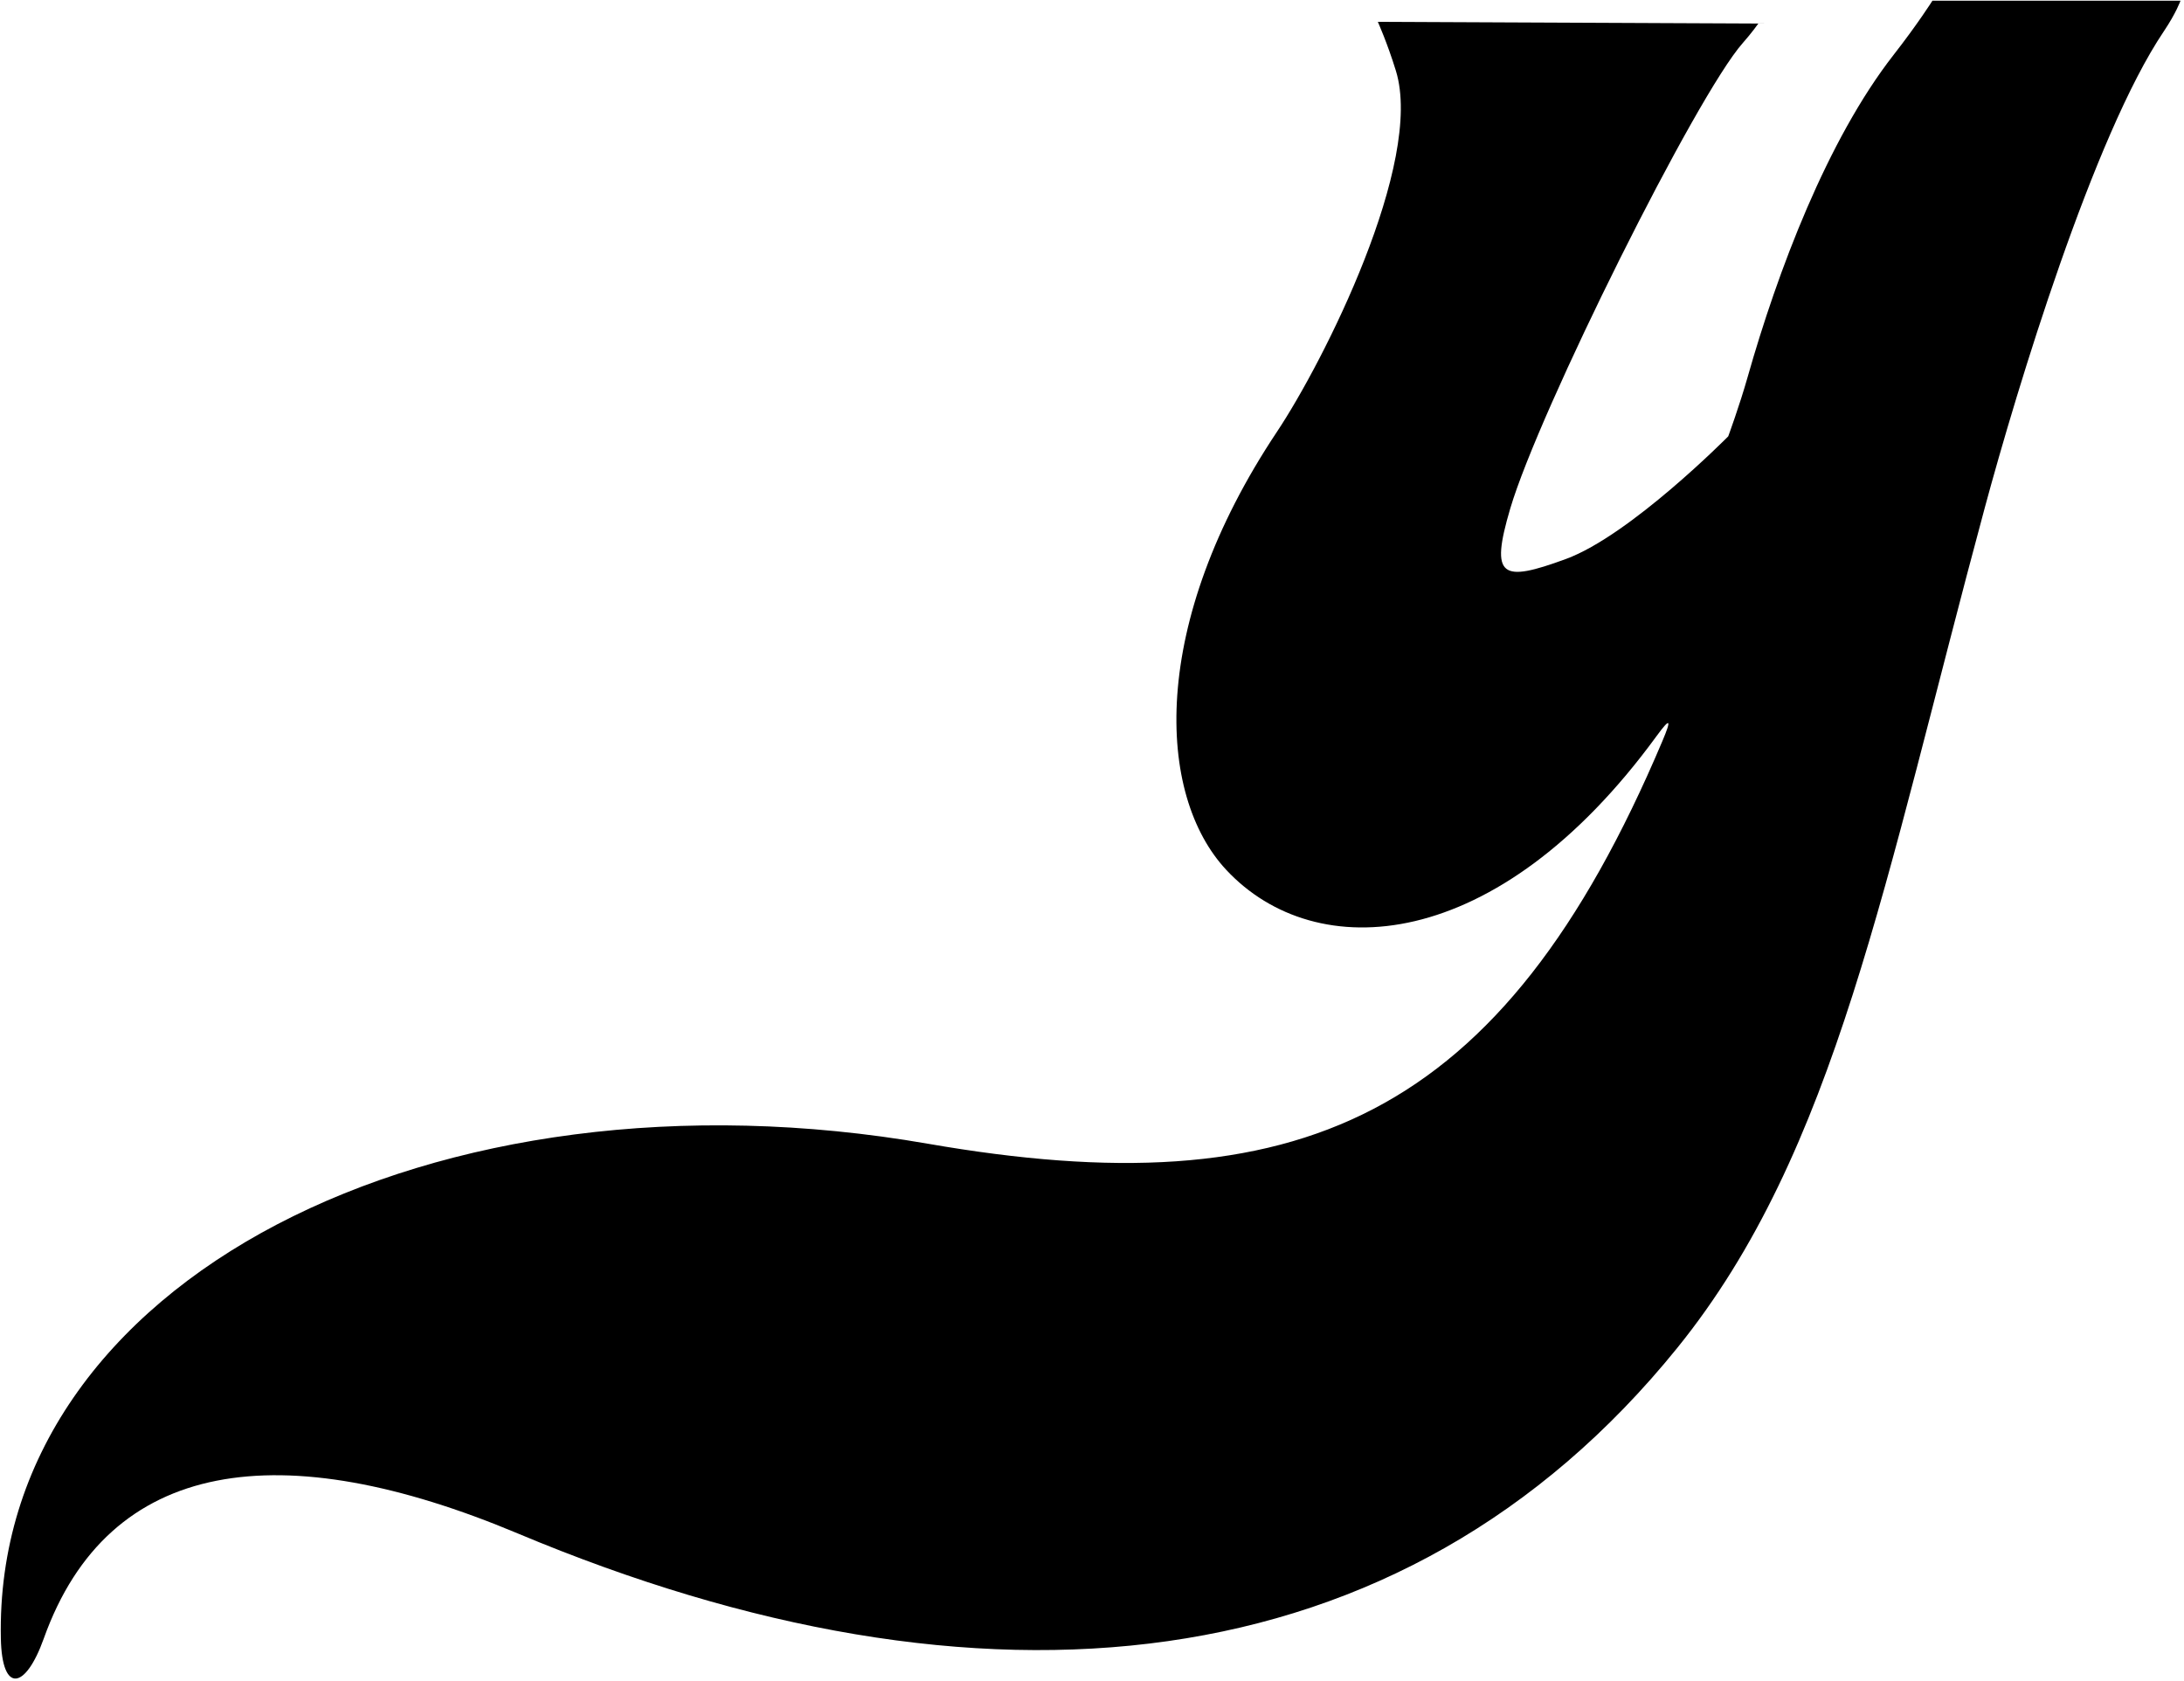 <?xml version="1.0" encoding="UTF-8"?>
<svg xmlns="http://www.w3.org/2000/svg" xmlns:xlink="http://www.w3.org/1999/xlink" width="508pt" height="391pt" viewBox="0 0 508 391" version="1.1">
<g id="surface1">
<path style=" stroke:none;fill-rule:nonzero;fill:rgb(0%,0%,0%);fill-opacity:1;" d="M 507.188 0.16 C 507.188 0.16 506.191 3 503.297 7.301 C 486.973 31.523 469.094 90.574 461.695 117.961 C 438.145 205.148 427.137 267.754 390.125 313.5 C 326.086 392.656 228.023 401.789 120.484 356.66 C 65.488 333.582 25.266 338.84 10.172 381.105 C 5.941 392.949 0.461 394.012 0.199 381.078 C -1.512 297.582 101.359 246.109 215.797 265.996 C 301.828 280.945 349.297 260.664 386.66 172.387 C 388.832 167.254 388.566 166.742 385.305 171.211 C 348.133 222.141 306.051 224.598 285.246 202.328 C 268.969 184.906 267.172 145.199 297.027 100.414 C 307.836 84.203 331.254 37.809 324.691 16.48 C 322.691 9.98 320.488 5.082 320.488 5.082 L 408.988 5.48 C 408.988 5.48 407.477 7.629 405.391 9.98 C 394.547 22.207 357.988 95.582 351.281 118.281 C 346.52 134.406 349.23 135.508 364.23 130.008 C 379.23 124.508 401.988 101.48 401.988 101.48 C 401.988 101.48 404.594 94.402 406.496 87.707 C 413.488 63.082 424.988 32.582 440.449 12.766 C 446.121 5.496 449.488 0.16 449.488 0.16 L 507.188 0.16 "/>
</g>
</svg>
